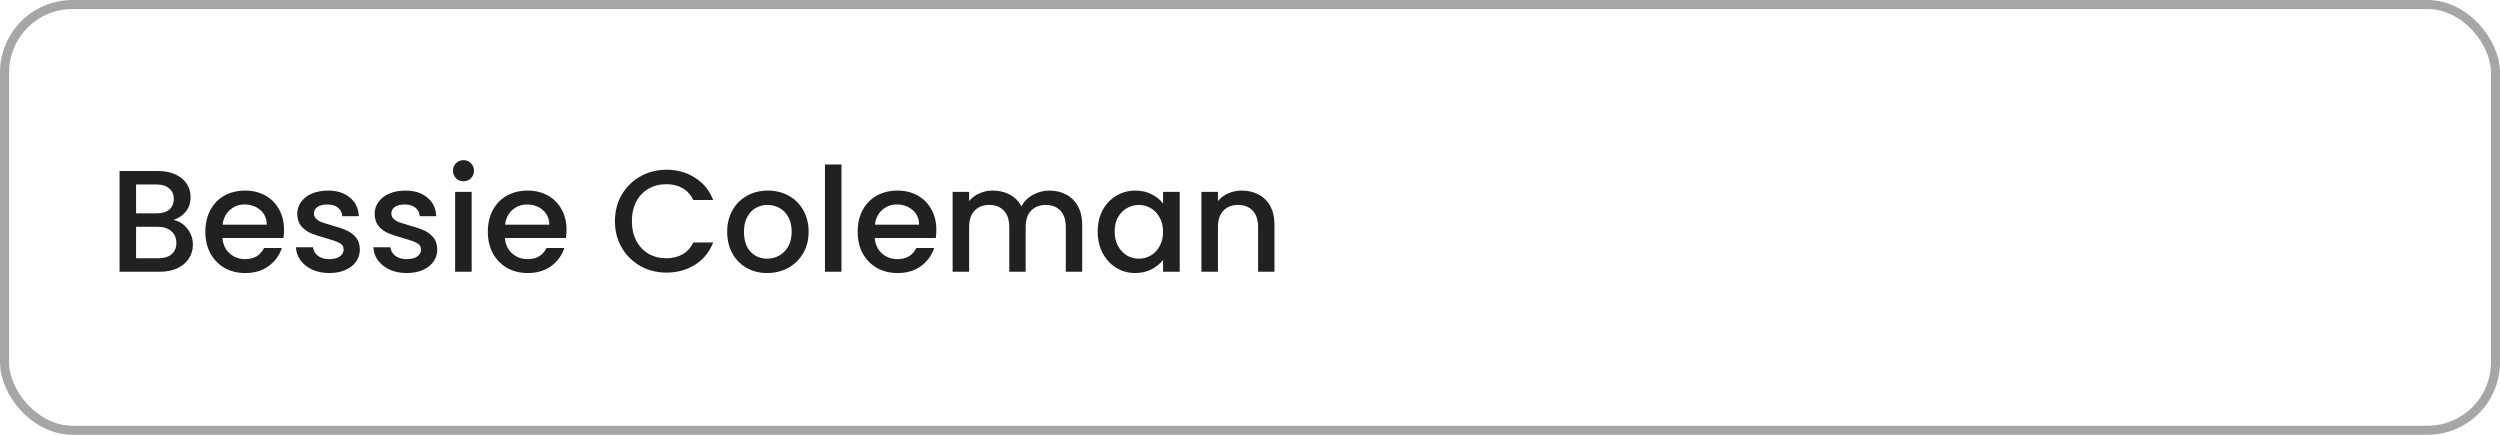 <svg width="276" height="48" viewBox="0 0 276 48" fill="none" xmlns="http://www.w3.org/2000/svg">
<rect x="0.5" y="0.5" width="275" height="47" rx="7.5" stroke="#212121" stroke-opacity="0.4"/>
<path d="M19.152 24.288C19.749 24.395 20.256 24.709 20.672 25.232C21.088 25.755 21.296 26.347 21.296 27.008C21.296 27.573 21.147 28.085 20.848 28.544C20.56 28.992 20.139 29.349 19.584 29.616C19.029 29.872 18.384 30 17.648 30H13.2V18.88H17.44C18.197 18.88 18.848 19.008 19.392 19.264C19.936 19.52 20.347 19.867 20.624 20.304C20.901 20.731 21.04 21.211 21.04 21.744C21.04 22.384 20.869 22.917 20.528 23.344C20.187 23.771 19.728 24.085 19.152 24.288ZM15.024 23.552H17.28C17.877 23.552 18.341 23.419 18.672 23.152C19.013 22.875 19.184 22.48 19.184 21.968C19.184 21.467 19.013 21.077 18.672 20.8C18.341 20.512 17.877 20.368 17.28 20.368H15.024V23.552ZM17.488 28.512C18.107 28.512 18.592 28.363 18.944 28.064C19.296 27.765 19.472 27.349 19.472 26.816C19.472 26.272 19.285 25.84 18.912 25.52C18.539 25.2 18.043 25.04 17.424 25.04H15.024V28.512H17.488ZM31.358 25.376C31.358 25.707 31.337 26.005 31.294 26.272H24.558C24.611 26.976 24.873 27.541 25.342 27.968C25.811 28.395 26.387 28.608 27.07 28.608C28.052 28.608 28.745 28.197 29.15 27.376H31.118C30.852 28.187 30.366 28.853 29.662 29.376C28.969 29.888 28.105 30.144 27.07 30.144C26.227 30.144 25.47 29.957 24.798 29.584C24.137 29.2 23.614 28.667 23.23 27.984C22.857 27.291 22.67 26.491 22.67 25.584C22.67 24.677 22.852 23.883 23.214 23.2C23.587 22.507 24.105 21.973 24.766 21.6C25.438 21.227 26.206 21.04 27.07 21.04C27.902 21.04 28.643 21.221 29.294 21.584C29.945 21.947 30.451 22.459 30.814 23.12C31.177 23.771 31.358 24.523 31.358 25.376ZM29.454 24.8C29.444 24.128 29.203 23.589 28.734 23.184C28.265 22.779 27.683 22.576 26.99 22.576C26.361 22.576 25.822 22.779 25.374 23.184C24.926 23.579 24.66 24.117 24.574 24.8H29.454ZM36.353 30.144C35.66 30.144 35.036 30.021 34.481 29.776C33.937 29.52 33.505 29.179 33.185 28.752C32.865 28.315 32.694 27.829 32.673 27.296H34.561C34.593 27.669 34.769 27.984 35.089 28.24C35.42 28.485 35.831 28.608 36.321 28.608C36.833 28.608 37.228 28.512 37.505 28.32C37.793 28.117 37.937 27.861 37.937 27.552C37.937 27.221 37.777 26.976 37.457 26.816C37.148 26.656 36.652 26.48 35.969 26.288C35.308 26.107 34.769 25.931 34.353 25.76C33.937 25.589 33.575 25.328 33.265 24.976C32.967 24.624 32.817 24.16 32.817 23.584C32.817 23.115 32.956 22.688 33.233 22.304C33.511 21.909 33.905 21.6 34.417 21.376C34.94 21.152 35.537 21.04 36.209 21.04C37.212 21.04 38.017 21.296 38.625 21.808C39.244 22.309 39.575 22.997 39.617 23.872H37.793C37.761 23.477 37.601 23.163 37.313 22.928C37.025 22.693 36.636 22.576 36.145 22.576C35.665 22.576 35.297 22.667 35.041 22.848C34.785 23.029 34.657 23.269 34.657 23.568C34.657 23.803 34.742 24 34.913 24.16C35.084 24.32 35.292 24.448 35.537 24.544C35.782 24.629 36.145 24.741 36.625 24.88C37.265 25.051 37.788 25.227 38.193 25.408C38.609 25.579 38.967 25.835 39.265 26.176C39.564 26.517 39.718 26.971 39.729 27.536C39.729 28.037 39.59 28.485 39.313 28.88C39.036 29.275 38.641 29.584 38.129 29.808C37.628 30.032 37.036 30.144 36.353 30.144ZM44.9 30.144C44.207 30.144 43.583 30.021 43.028 29.776C42.484 29.52 42.052 29.179 41.732 28.752C41.412 28.315 41.241 27.829 41.22 27.296H43.108C43.14 27.669 43.316 27.984 43.636 28.24C43.967 28.485 44.377 28.608 44.868 28.608C45.38 28.608 45.775 28.512 46.052 28.32C46.34 28.117 46.484 27.861 46.484 27.552C46.484 27.221 46.324 26.976 46.004 26.816C45.695 26.656 45.199 26.48 44.516 26.288C43.855 26.107 43.316 25.931 42.9 25.76C42.484 25.589 42.121 25.328 41.812 24.976C41.513 24.624 41.364 24.16 41.364 23.584C41.364 23.115 41.503 22.688 41.78 22.304C42.057 21.909 42.452 21.6 42.964 21.376C43.487 21.152 44.084 21.04 44.756 21.04C45.759 21.04 46.564 21.296 47.172 21.808C47.791 22.309 48.121 22.997 48.164 23.872H46.34C46.308 23.477 46.148 23.163 45.86 22.928C45.572 22.693 45.183 22.576 44.692 22.576C44.212 22.576 43.844 22.667 43.588 22.848C43.332 23.029 43.204 23.269 43.204 23.568C43.204 23.803 43.289 24 43.46 24.16C43.631 24.32 43.839 24.448 44.084 24.544C44.329 24.629 44.692 24.741 45.172 24.88C45.812 25.051 46.335 25.227 46.74 25.408C47.156 25.579 47.513 25.835 47.812 26.176C48.111 26.517 48.265 26.971 48.276 27.536C48.276 28.037 48.137 28.485 47.86 28.88C47.583 29.275 47.188 29.584 46.676 29.808C46.175 30.032 45.583 30.144 44.9 30.144ZM51.175 20.016C50.844 20.016 50.567 19.904 50.343 19.68C50.119 19.456 50.007 19.179 50.007 18.848C50.007 18.517 50.119 18.24 50.343 18.016C50.567 17.792 50.844 17.68 51.175 17.68C51.495 17.68 51.767 17.792 51.991 18.016C52.215 18.24 52.327 18.517 52.327 18.848C52.327 19.179 52.215 19.456 51.991 19.68C51.767 19.904 51.495 20.016 51.175 20.016ZM52.071 21.184V30H50.247V21.184H52.071ZM62.546 25.376C62.546 25.707 62.524 26.005 62.482 26.272H55.746C55.799 26.976 56.06 27.541 56.53 27.968C56.999 28.395 57.575 28.608 58.258 28.608C59.239 28.608 59.932 28.197 60.338 27.376H62.306C62.039 28.187 61.554 28.853 60.85 29.376C60.156 29.888 59.292 30.144 58.258 30.144C57.415 30.144 56.658 29.957 55.986 29.584C55.324 29.2 54.802 28.667 54.418 27.984C54.044 27.291 53.858 26.491 53.858 25.584C53.858 24.677 54.039 23.883 54.402 23.2C54.775 22.507 55.292 21.973 55.954 21.6C56.626 21.227 57.394 21.04 58.258 21.04C59.09 21.04 59.831 21.221 60.482 21.584C61.132 21.947 61.639 22.459 62.002 23.12C62.364 23.771 62.546 24.523 62.546 25.376ZM60.642 24.8C60.631 24.128 60.391 23.589 59.922 23.184C59.452 22.779 58.871 22.576 58.178 22.576C57.548 22.576 57.01 22.779 56.562 23.184C56.114 23.579 55.847 24.117 55.762 24.8H60.642ZM67.889 24.416C67.889 23.328 68.139 22.352 68.641 21.488C69.153 20.624 69.841 19.952 70.705 19.472C71.579 18.981 72.534 18.736 73.569 18.736C74.753 18.736 75.803 19.029 76.721 19.616C77.649 20.192 78.321 21.013 78.737 22.08H76.545C76.257 21.493 75.857 21.056 75.345 20.768C74.833 20.48 74.241 20.336 73.569 20.336C72.833 20.336 72.177 20.501 71.601 20.832C71.025 21.163 70.572 21.637 70.241 22.256C69.921 22.875 69.761 23.595 69.761 24.416C69.761 25.237 69.921 25.957 70.241 26.576C70.572 27.195 71.025 27.675 71.601 28.016C72.177 28.347 72.833 28.512 73.569 28.512C74.241 28.512 74.833 28.368 75.345 28.08C75.857 27.792 76.257 27.355 76.545 26.768H78.737C78.321 27.835 77.649 28.656 76.721 29.232C75.803 29.808 74.753 30.096 73.569 30.096C72.523 30.096 71.569 29.856 70.705 29.376C69.841 28.885 69.153 28.208 68.641 27.344C68.139 26.48 67.889 25.504 67.889 24.416ZM84.696 30.144C83.864 30.144 83.112 29.957 82.44 29.584C81.768 29.2 81.24 28.667 80.856 27.984C80.472 27.291 80.28 26.491 80.28 25.584C80.28 24.688 80.477 23.893 80.872 23.2C81.266 22.507 81.805 21.973 82.488 21.6C83.171 21.227 83.933 21.04 84.776 21.04C85.618 21.04 86.381 21.227 87.064 21.6C87.746 21.973 88.285 22.507 88.68 23.2C89.075 23.893 89.272 24.688 89.272 25.584C89.272 26.48 89.069 27.275 88.664 27.968C88.258 28.661 87.704 29.2 87 29.584C86.306 29.957 85.538 30.144 84.696 30.144ZM84.696 28.56C85.165 28.56 85.603 28.448 86.008 28.224C86.424 28 86.76 27.664 87.016 27.216C87.272 26.768 87.4 26.224 87.4 25.584C87.4 24.944 87.277 24.405 87.032 23.968C86.787 23.52 86.461 23.184 86.056 22.96C85.65 22.736 85.213 22.624 84.744 22.624C84.275 22.624 83.837 22.736 83.432 22.96C83.037 23.184 82.722 23.52 82.488 23.968C82.253 24.405 82.136 24.944 82.136 25.584C82.136 26.533 82.376 27.269 82.856 27.792C83.347 28.304 83.96 28.56 84.696 28.56ZM92.899 18.16V30H91.075V18.16H92.899ZM103.374 25.376C103.374 25.707 103.352 26.005 103.31 26.272H96.574C96.627 26.976 96.888 27.541 97.358 27.968C97.827 28.395 98.403 28.608 99.086 28.608C100.067 28.608 100.76 28.197 101.166 27.376H103.134C102.867 28.187 102.382 28.853 101.678 29.376C100.984 29.888 100.12 30.144 99.086 30.144C98.243 30.144 97.486 29.957 96.814 29.584C96.152 29.2 95.63 28.667 95.246 27.984C94.872 27.291 94.686 26.491 94.686 25.584C94.686 24.677 94.867 23.883 95.23 23.2C95.603 22.507 96.12 21.973 96.782 21.6C97.454 21.227 98.222 21.04 99.086 21.04C99.918 21.04 100.659 21.221 101.31 21.584C101.96 21.947 102.467 22.459 102.83 23.12C103.192 23.771 103.374 24.523 103.374 25.376ZM101.47 24.8C101.459 24.128 101.219 23.589 100.75 23.184C100.28 22.779 99.699 22.576 99.006 22.576C98.376 22.576 97.838 22.779 97.39 23.184C96.942 23.579 96.675 24.117 96.59 24.8H101.47ZM115.841 21.04C116.534 21.04 117.153 21.184 117.697 21.472C118.251 21.76 118.683 22.187 118.993 22.752C119.313 23.317 119.473 24 119.473 24.8V30H117.665V25.072C117.665 24.283 117.467 23.68 117.073 23.264C116.678 22.837 116.139 22.624 115.457 22.624C114.774 22.624 114.23 22.837 113.825 23.264C113.43 23.68 113.233 24.283 113.233 25.072V30H111.425V25.072C111.425 24.283 111.227 23.68 110.833 23.264C110.438 22.837 109.899 22.624 109.217 22.624C108.534 22.624 107.99 22.837 107.585 23.264C107.19 23.68 106.993 24.283 106.993 25.072V30H105.169V21.184H106.993V22.192C107.291 21.829 107.67 21.547 108.129 21.344C108.587 21.141 109.078 21.04 109.601 21.04C110.305 21.04 110.934 21.189 111.489 21.488C112.043 21.787 112.47 22.219 112.769 22.784C113.035 22.251 113.451 21.829 114.017 21.52C114.582 21.2 115.19 21.04 115.841 21.04ZM121.186 25.552C121.186 24.667 121.367 23.883 121.73 23.2C122.103 22.517 122.604 21.989 123.234 21.616C123.874 21.232 124.578 21.04 125.346 21.04C126.039 21.04 126.642 21.179 127.154 21.456C127.676 21.723 128.092 22.059 128.402 22.464V21.184H130.242V30H128.402V28.688C128.092 29.104 127.671 29.451 127.138 29.728C126.604 30.005 125.996 30.144 125.314 30.144C124.556 30.144 123.863 29.952 123.234 29.568C122.604 29.173 122.103 28.629 121.73 27.936C121.367 27.232 121.186 26.437 121.186 25.552ZM128.402 25.584C128.402 24.976 128.274 24.448 128.018 24C127.772 23.552 127.447 23.211 127.042 22.976C126.636 22.741 126.199 22.624 125.73 22.624C125.26 22.624 124.823 22.741 124.418 22.976C124.012 23.2 123.682 23.536 123.426 23.984C123.18 24.421 123.058 24.944 123.058 25.552C123.058 26.16 123.18 26.693 123.426 27.152C123.682 27.611 124.012 27.963 124.418 28.208C124.834 28.443 125.271 28.56 125.73 28.56C126.199 28.56 126.636 28.443 127.042 28.208C127.447 27.973 127.772 27.632 128.018 27.184C128.274 26.725 128.402 26.192 128.402 25.584ZM137.086 21.04C137.779 21.04 138.398 21.184 138.942 21.472C139.496 21.76 139.928 22.187 140.238 22.752C140.547 23.317 140.702 24 140.702 24.8V30H138.894V25.072C138.894 24.283 138.696 23.68 138.302 23.264C137.907 22.837 137.368 22.624 136.686 22.624C136.003 22.624 135.459 22.837 135.054 23.264C134.659 23.68 134.462 24.283 134.462 25.072V30H132.638V21.184H134.462V22.192C134.76 21.829 135.139 21.547 135.598 21.344C136.067 21.141 136.563 21.04 137.086 21.04Z" fill="#212121"/>
</svg>
